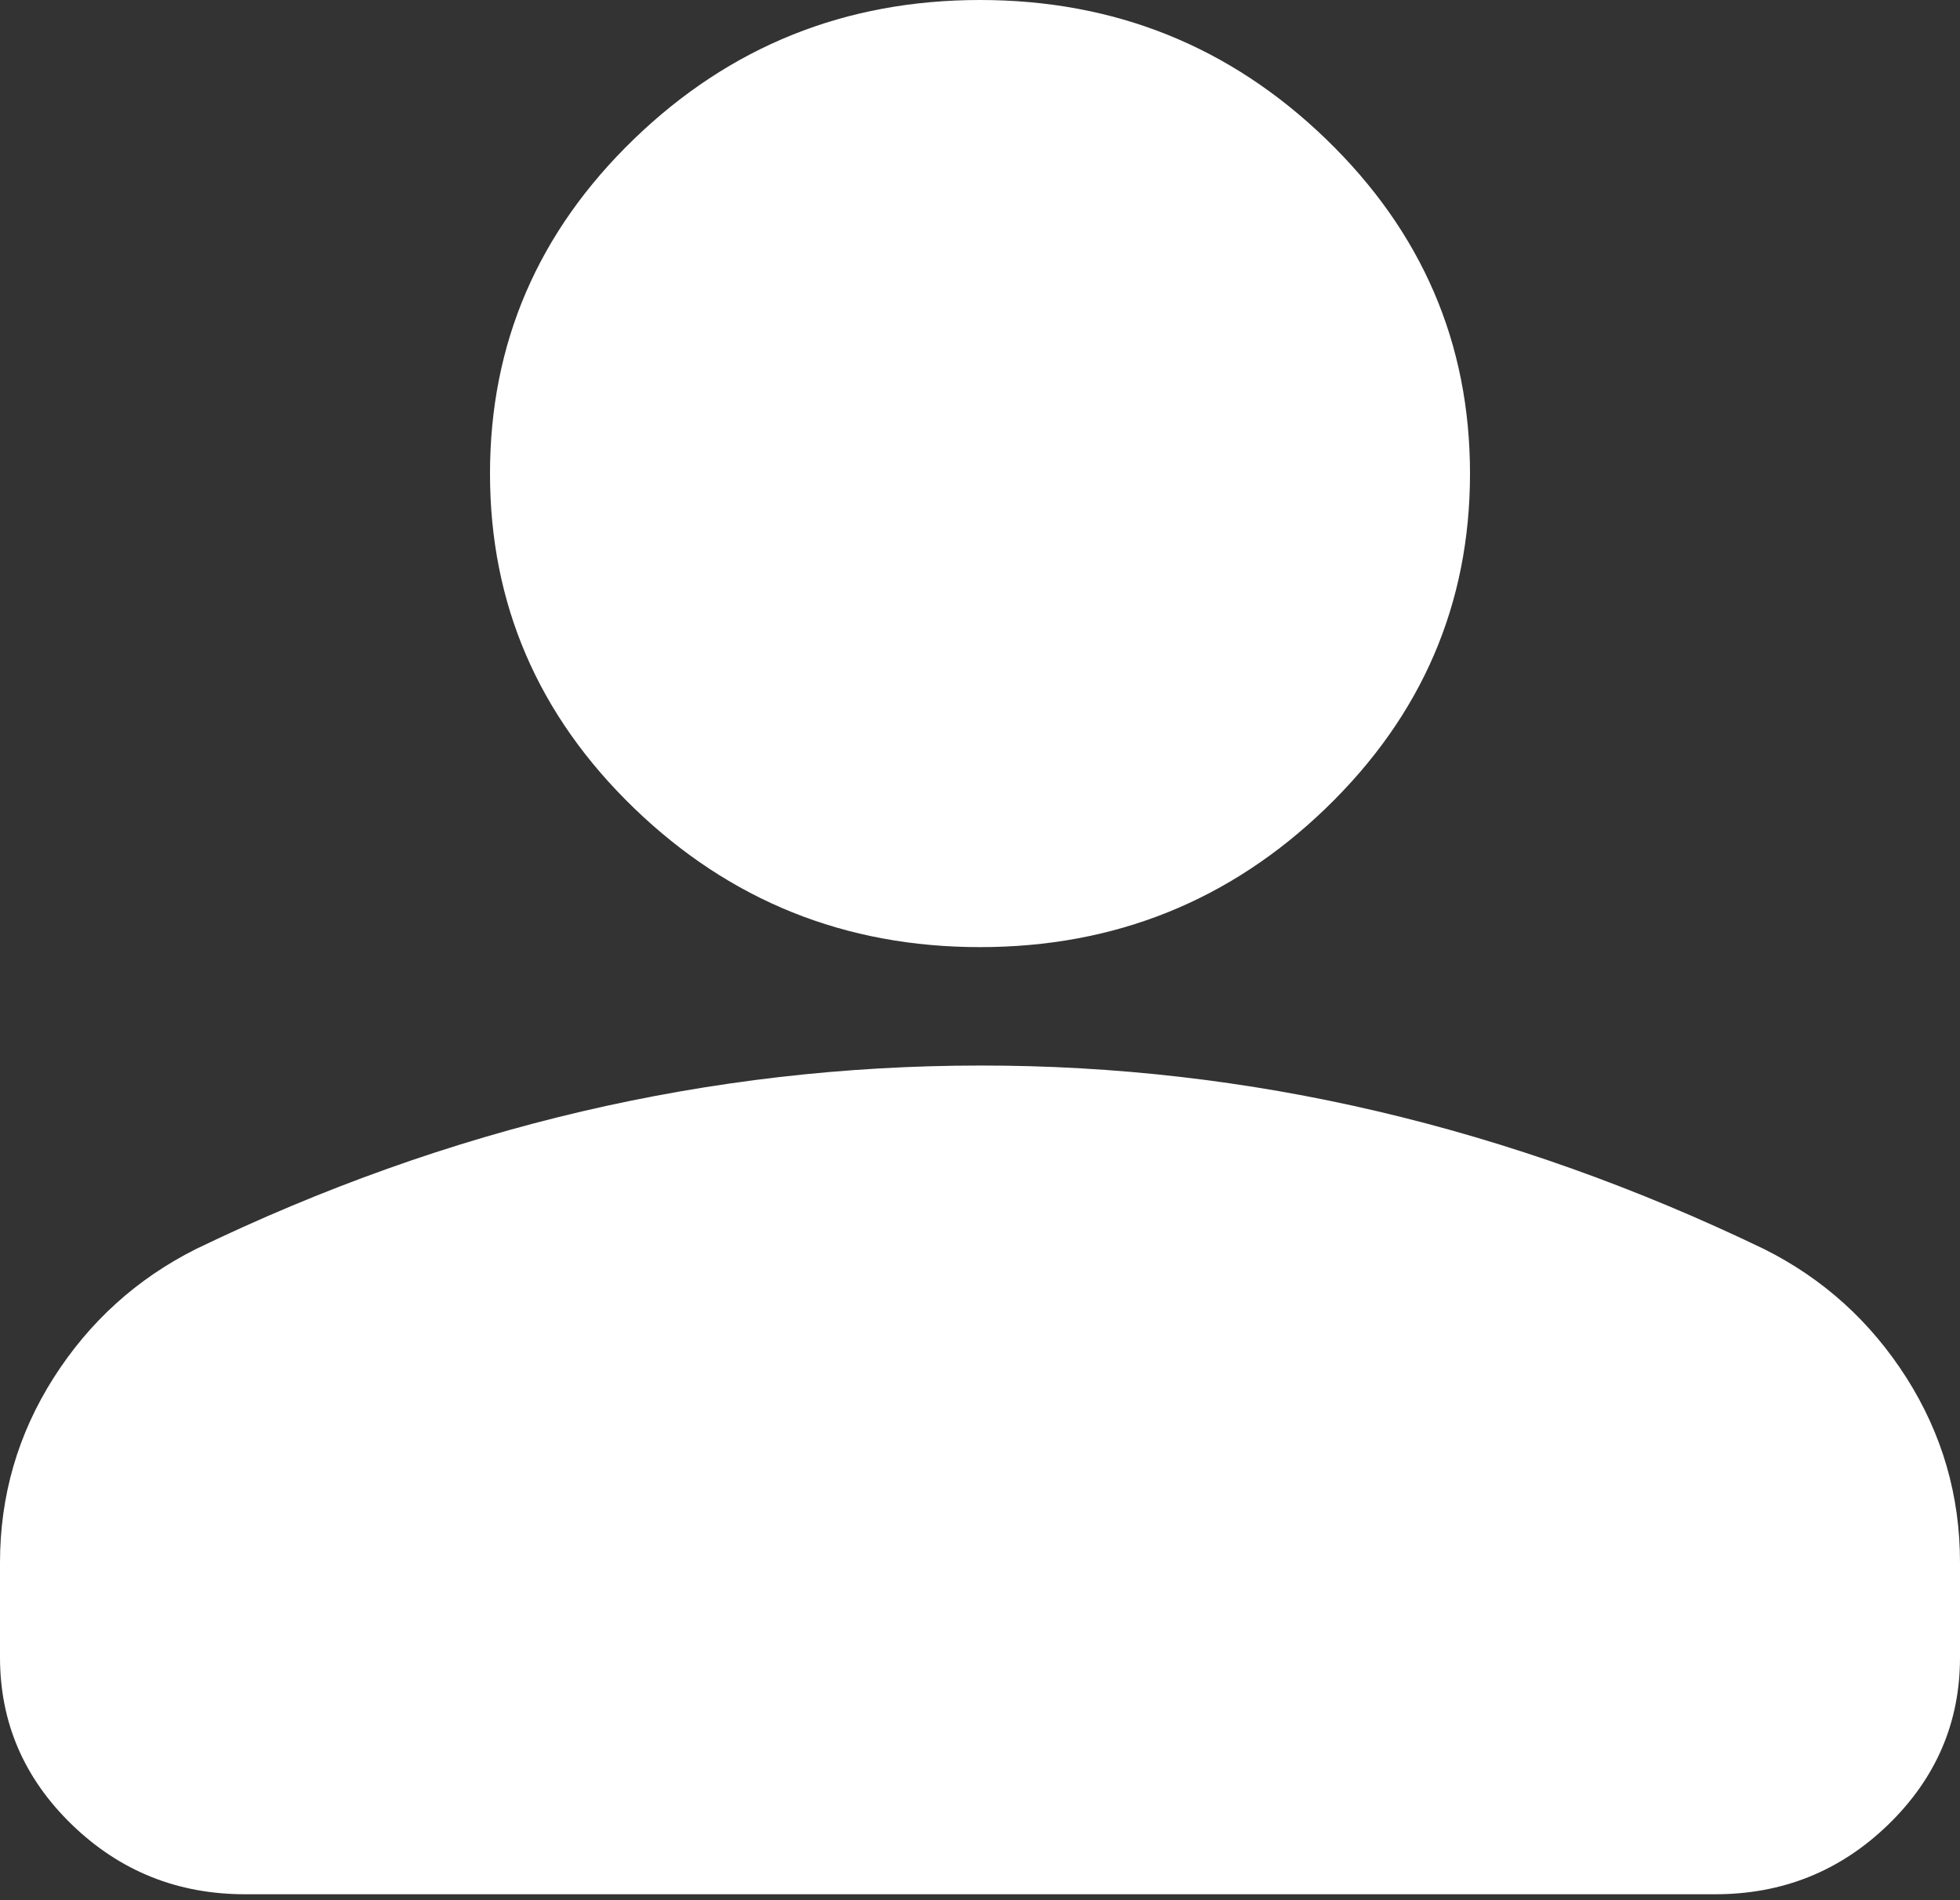 <svg width="33" height="32" viewBox="0 0 33 32" fill="none" xmlns="http://www.w3.org/2000/svg">
<rect x="0" y="0" width="33" height="32" fill="#333333" stroke="none"/>
<path d="M16.5 15.95C14.231 15.95 12.289 15.169 10.673 13.607C9.058 12.046 8.25 10.168 8.25 7.975C8.25 5.782 9.058 3.904 10.673 2.343C12.289 0.781 14.231 0 16.5 0C18.769 0 20.711 0.781 22.327 2.343C23.942 3.904 24.75 5.782 24.75 7.975C24.75 10.168 23.942 12.046 22.327 13.607C20.711 15.169 18.769 15.95 16.5 15.95ZM0 27.913V26.317C0 25.188 0.301 24.15 0.903 23.203C1.506 22.257 2.304 21.534 3.3 21.034C5.431 20.004 7.597 19.232 9.797 18.717C11.997 18.203 14.231 17.945 16.5 17.944C18.769 17.942 21.003 18.2 23.203 18.717C25.403 19.234 27.569 20.007 29.7 21.034C30.697 21.532 31.496 22.256 32.099 23.203C32.701 24.151 33.001 25.189 33 26.317V27.913C33 29.009 32.596 29.948 31.789 30.73C30.982 31.511 30.011 31.901 28.875 31.9H4.125C2.991 31.9 2.02 31.51 1.213 30.73C0.406 29.949 0.001 29.01 0 27.913Z" fill="white"/>
</svg>

